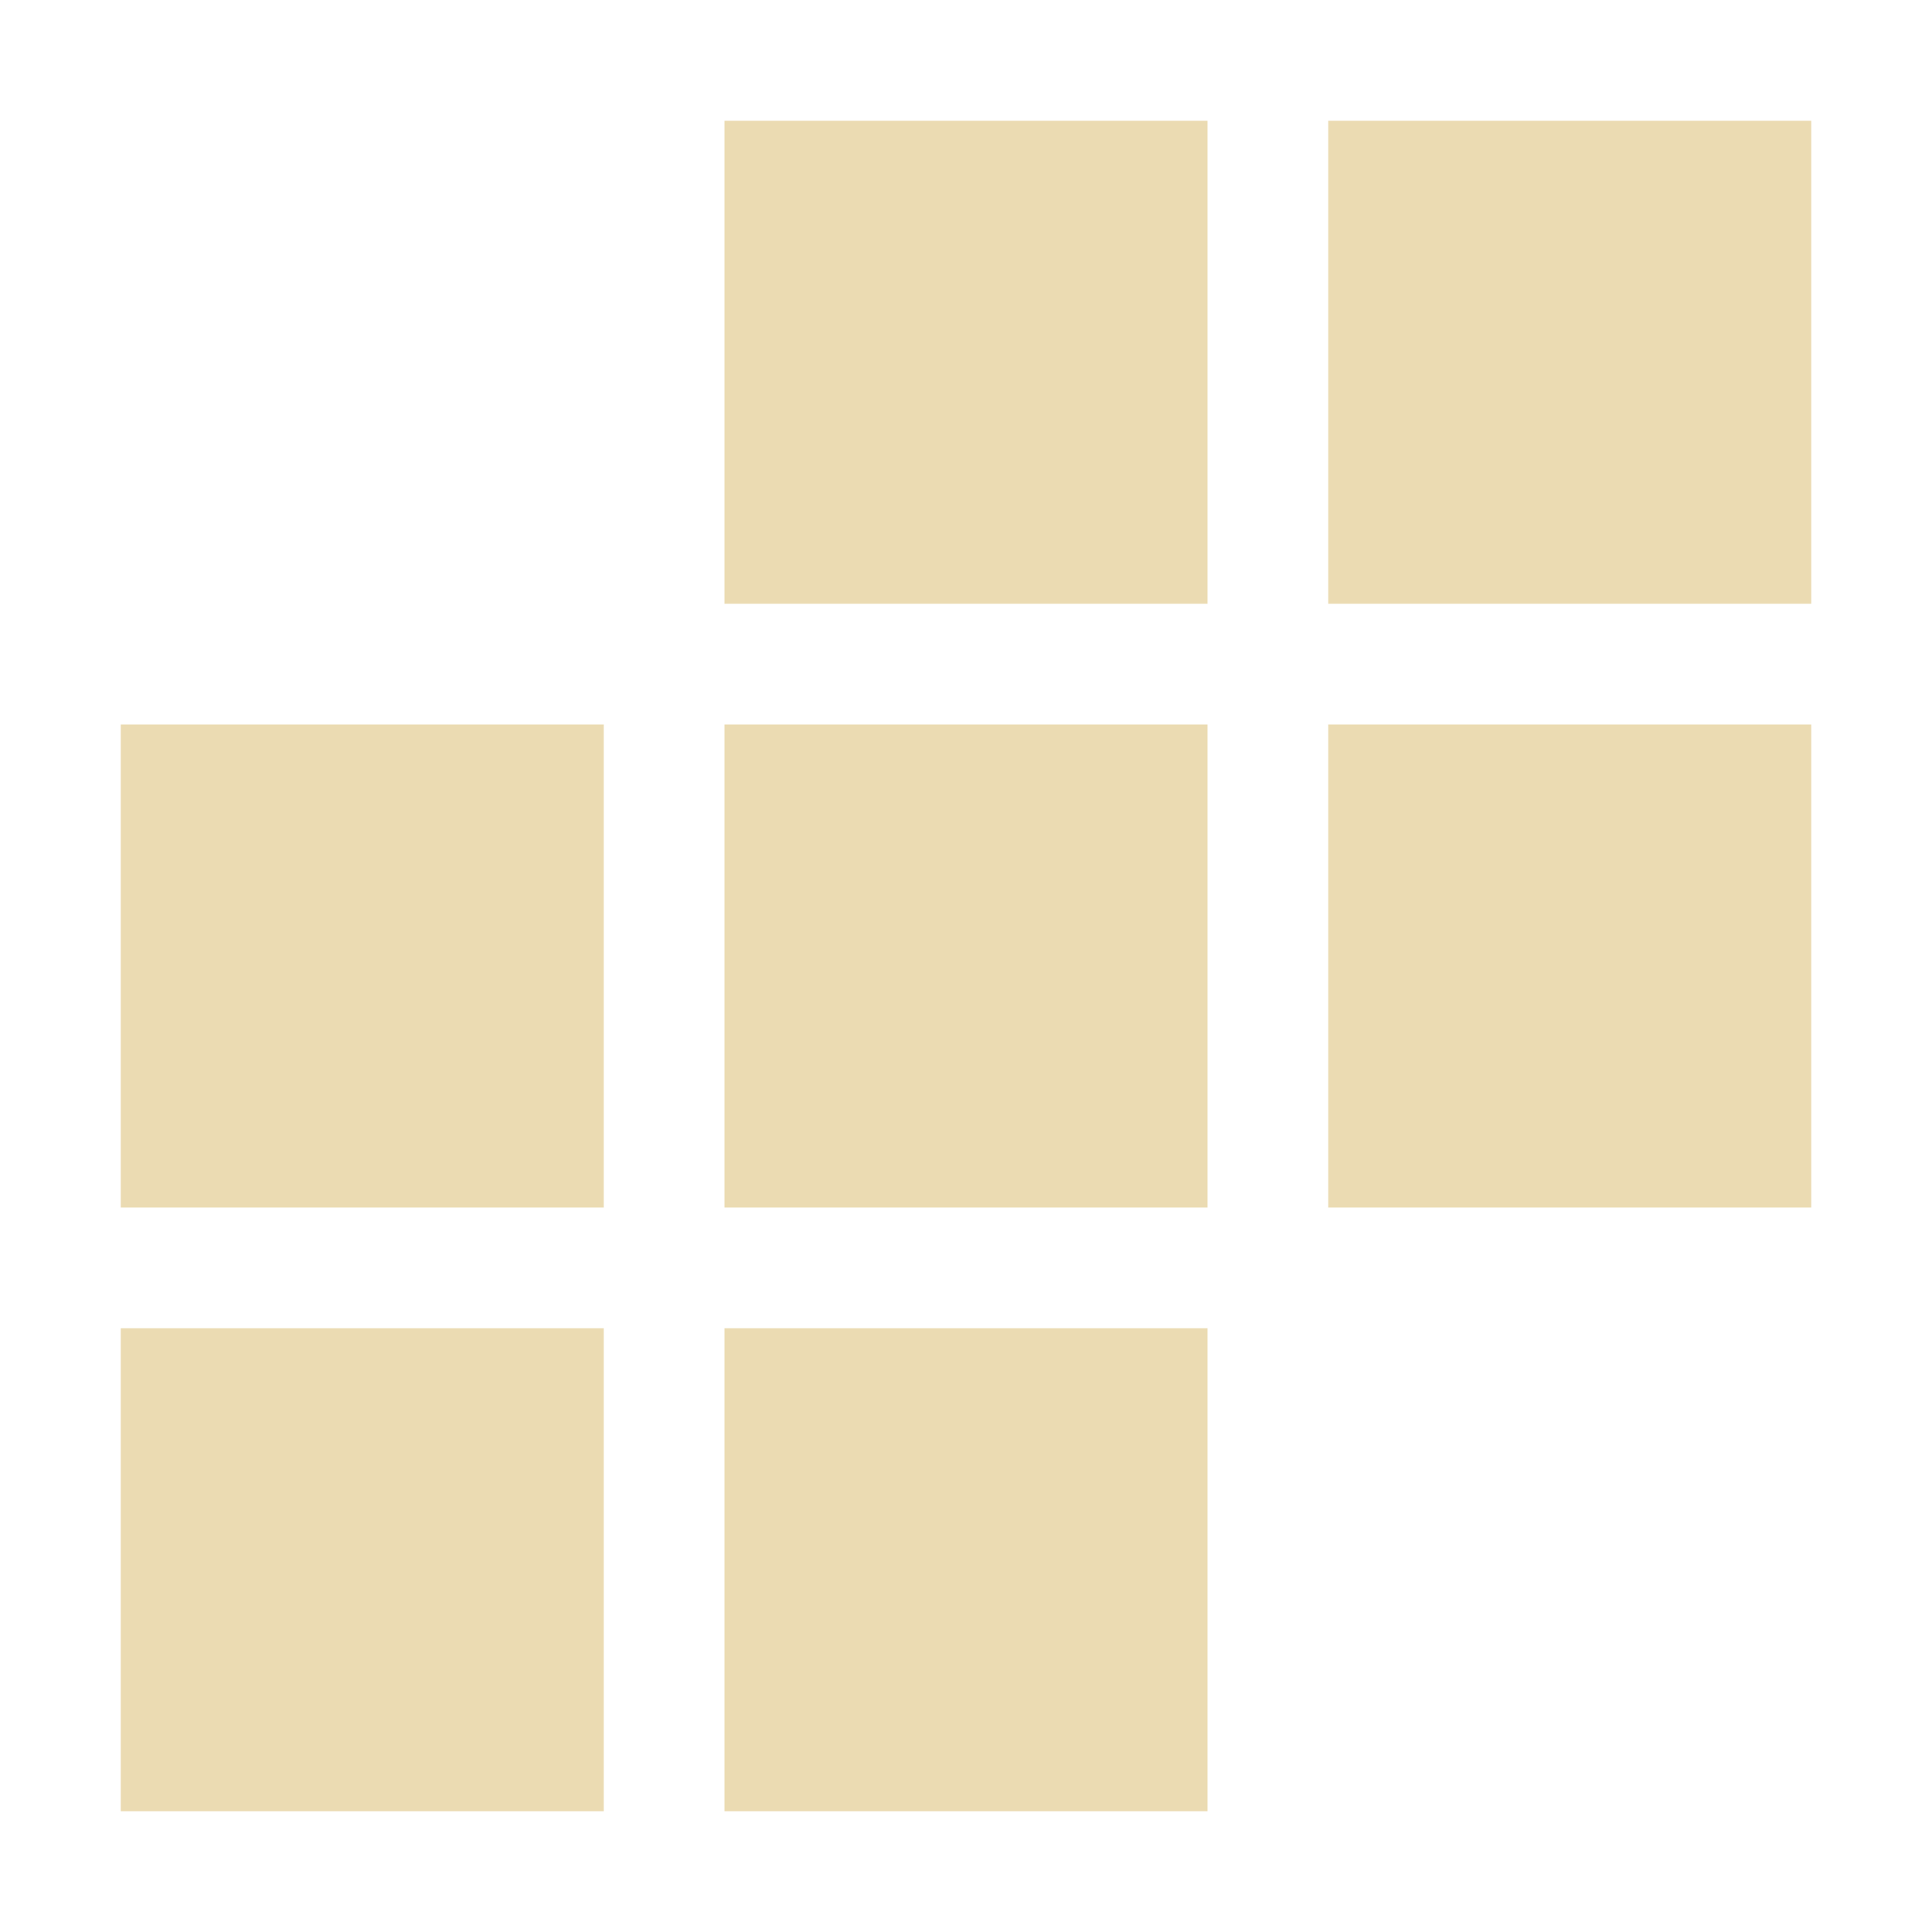 <svg width="16" height="16" style="isolation:isolate" version="1.1" viewBox="0 0 16 16" xmlns="http://www.w3.org/2000/svg">
  <path d="m6 1v4h4v-4h-4zm5 0v4h4v-4h-4zm-10 5v4h4v-4h-4zm5 0v4h4v-4h-4zm5 0v4h4v-4h-4zm-10 5v4h4v-4h-4zm5 0v4h4v-4h-4z" fill="#ebdbb2" fill-rule="evenodd" stroke-linejoin="round" stroke-width="5.667"/>
</svg>
